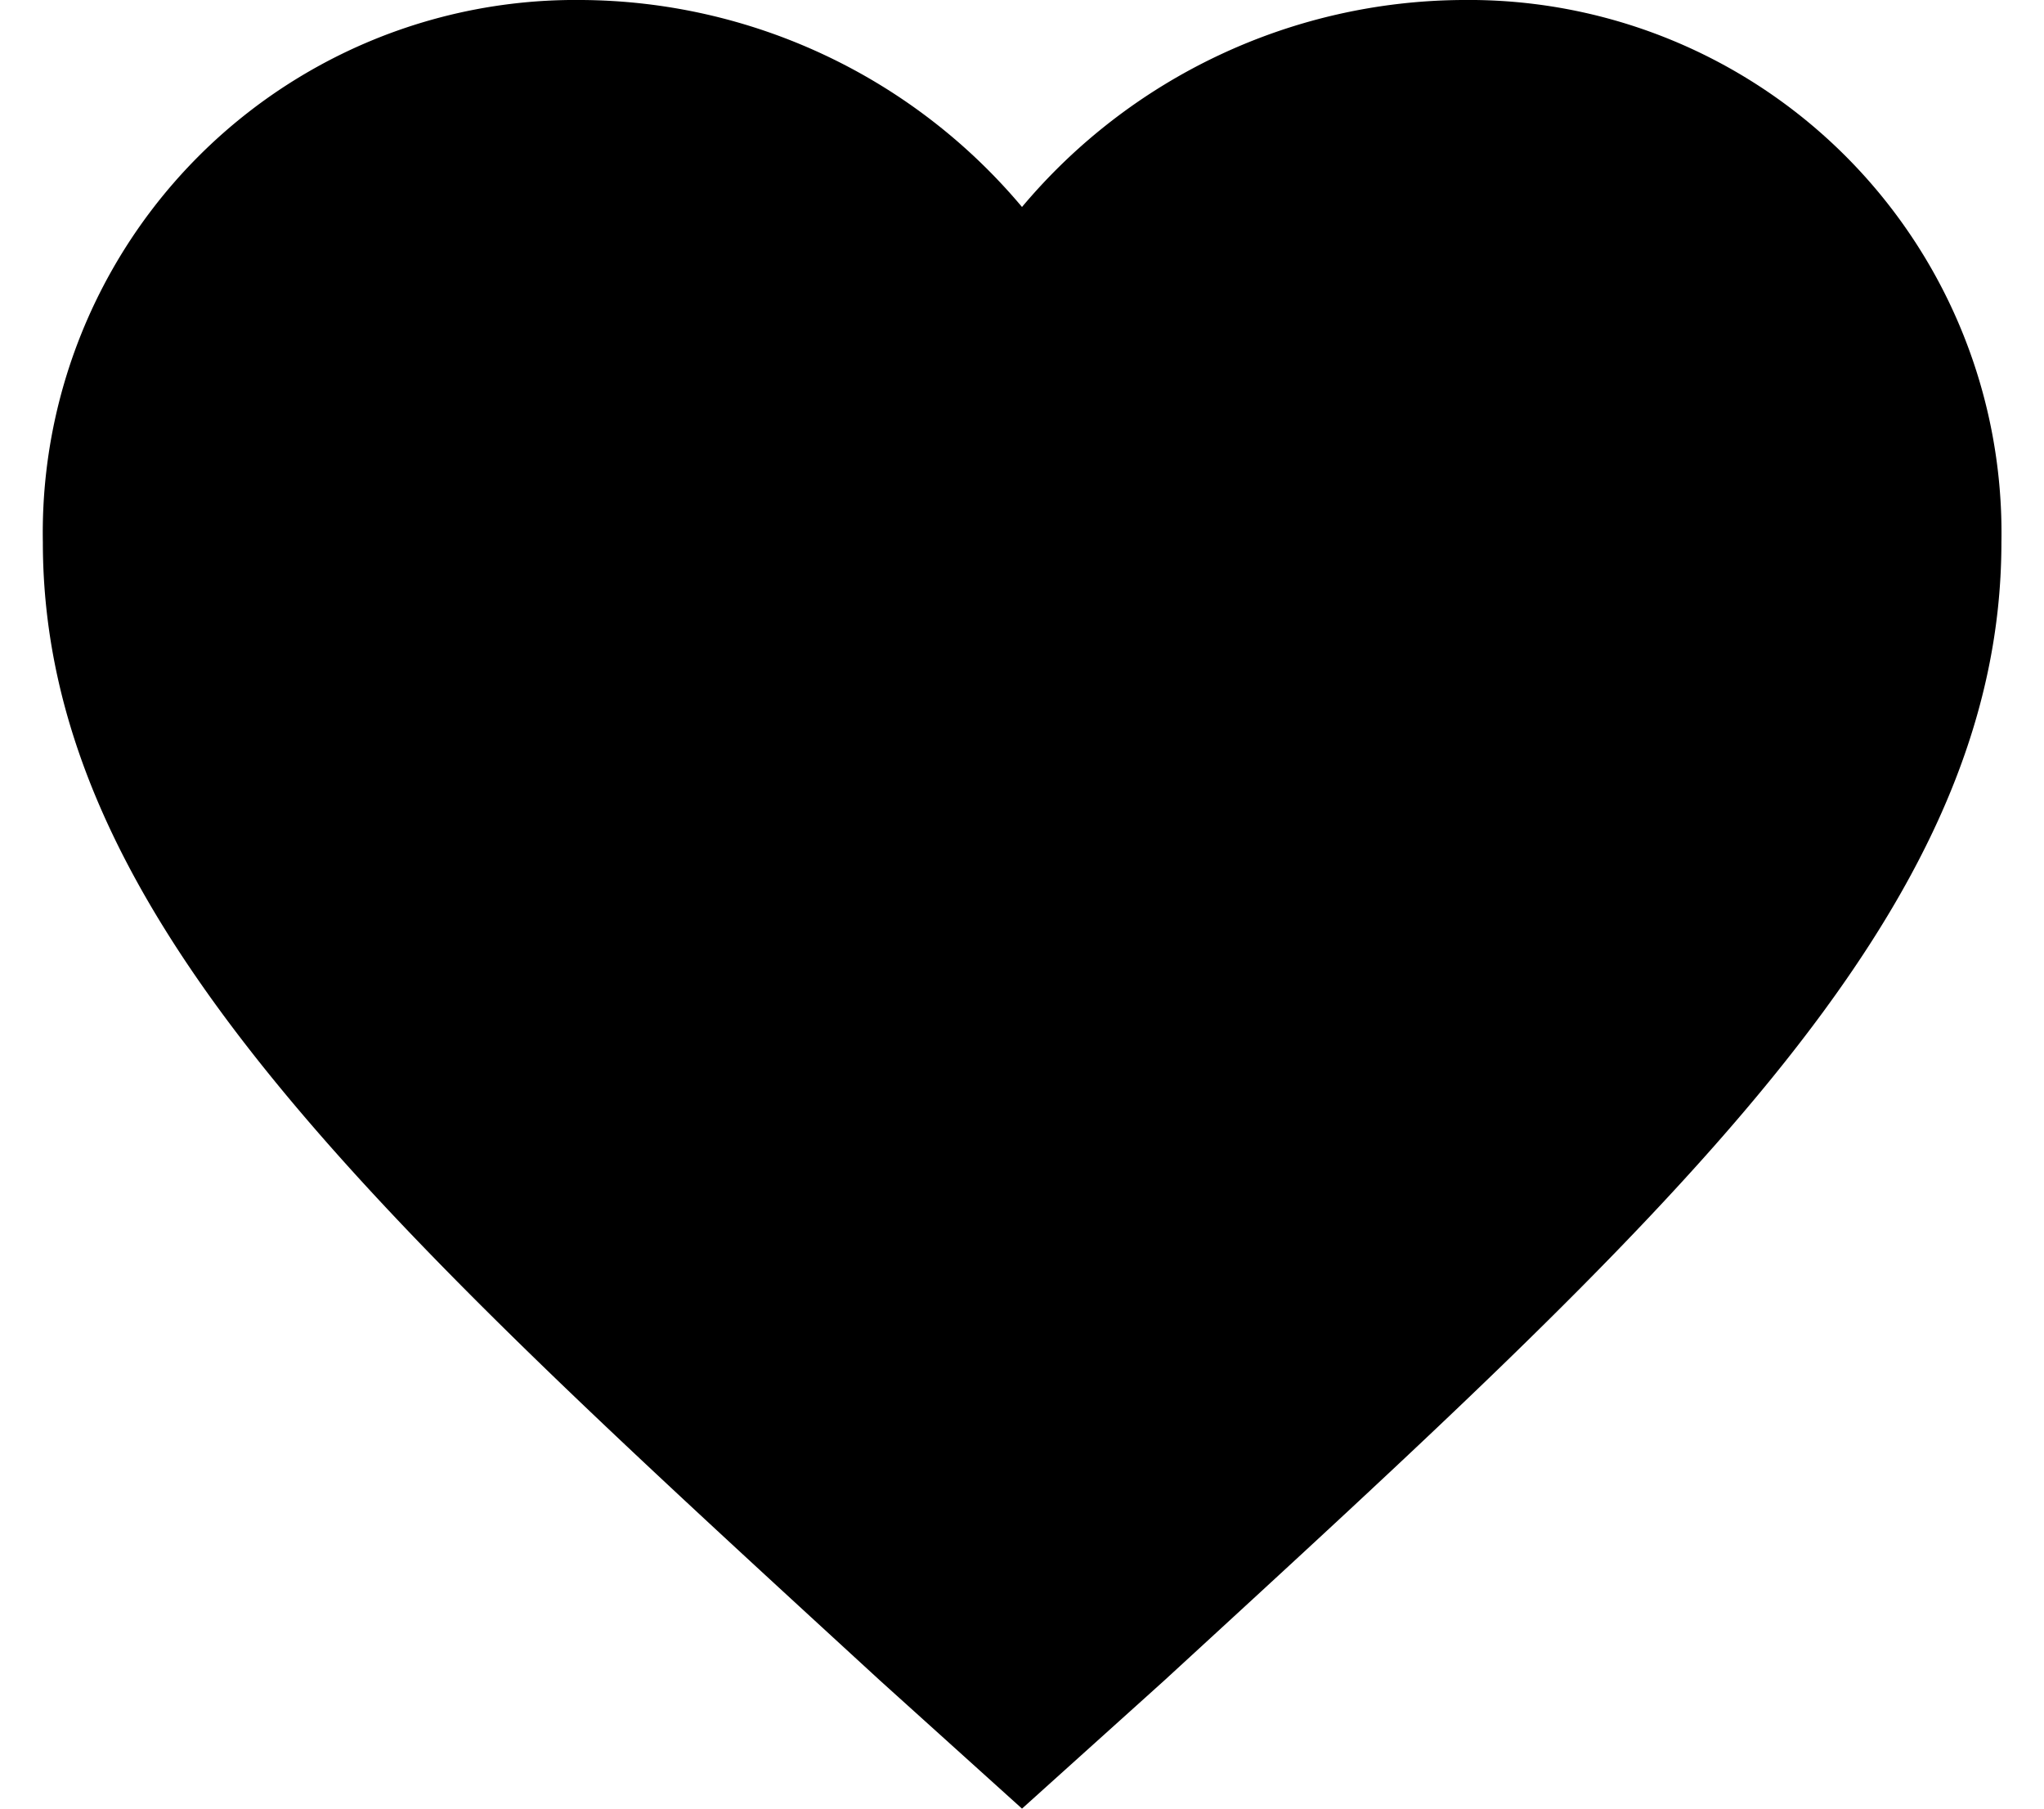 <svg xmlns="http://www.w3.org/2000/svg" width="26" height="23" viewBox="0 0 29.25 27"><path d="M18,31.5l-2.121-1.913c-7.532-6.915-12.5-11.4-12.5-16.994A7.954,7.954,0,0,1,11.419,4.5,8.652,8.652,0,0,1,18,7.59,8.651,8.651,0,0,1,24.581,4.5a7.954,7.954,0,0,1,8.044,8.093c0,5.591-4.972,10.079-12.5,16.994Z" transform="translate(-3.375 -4.5)"/></svg>
